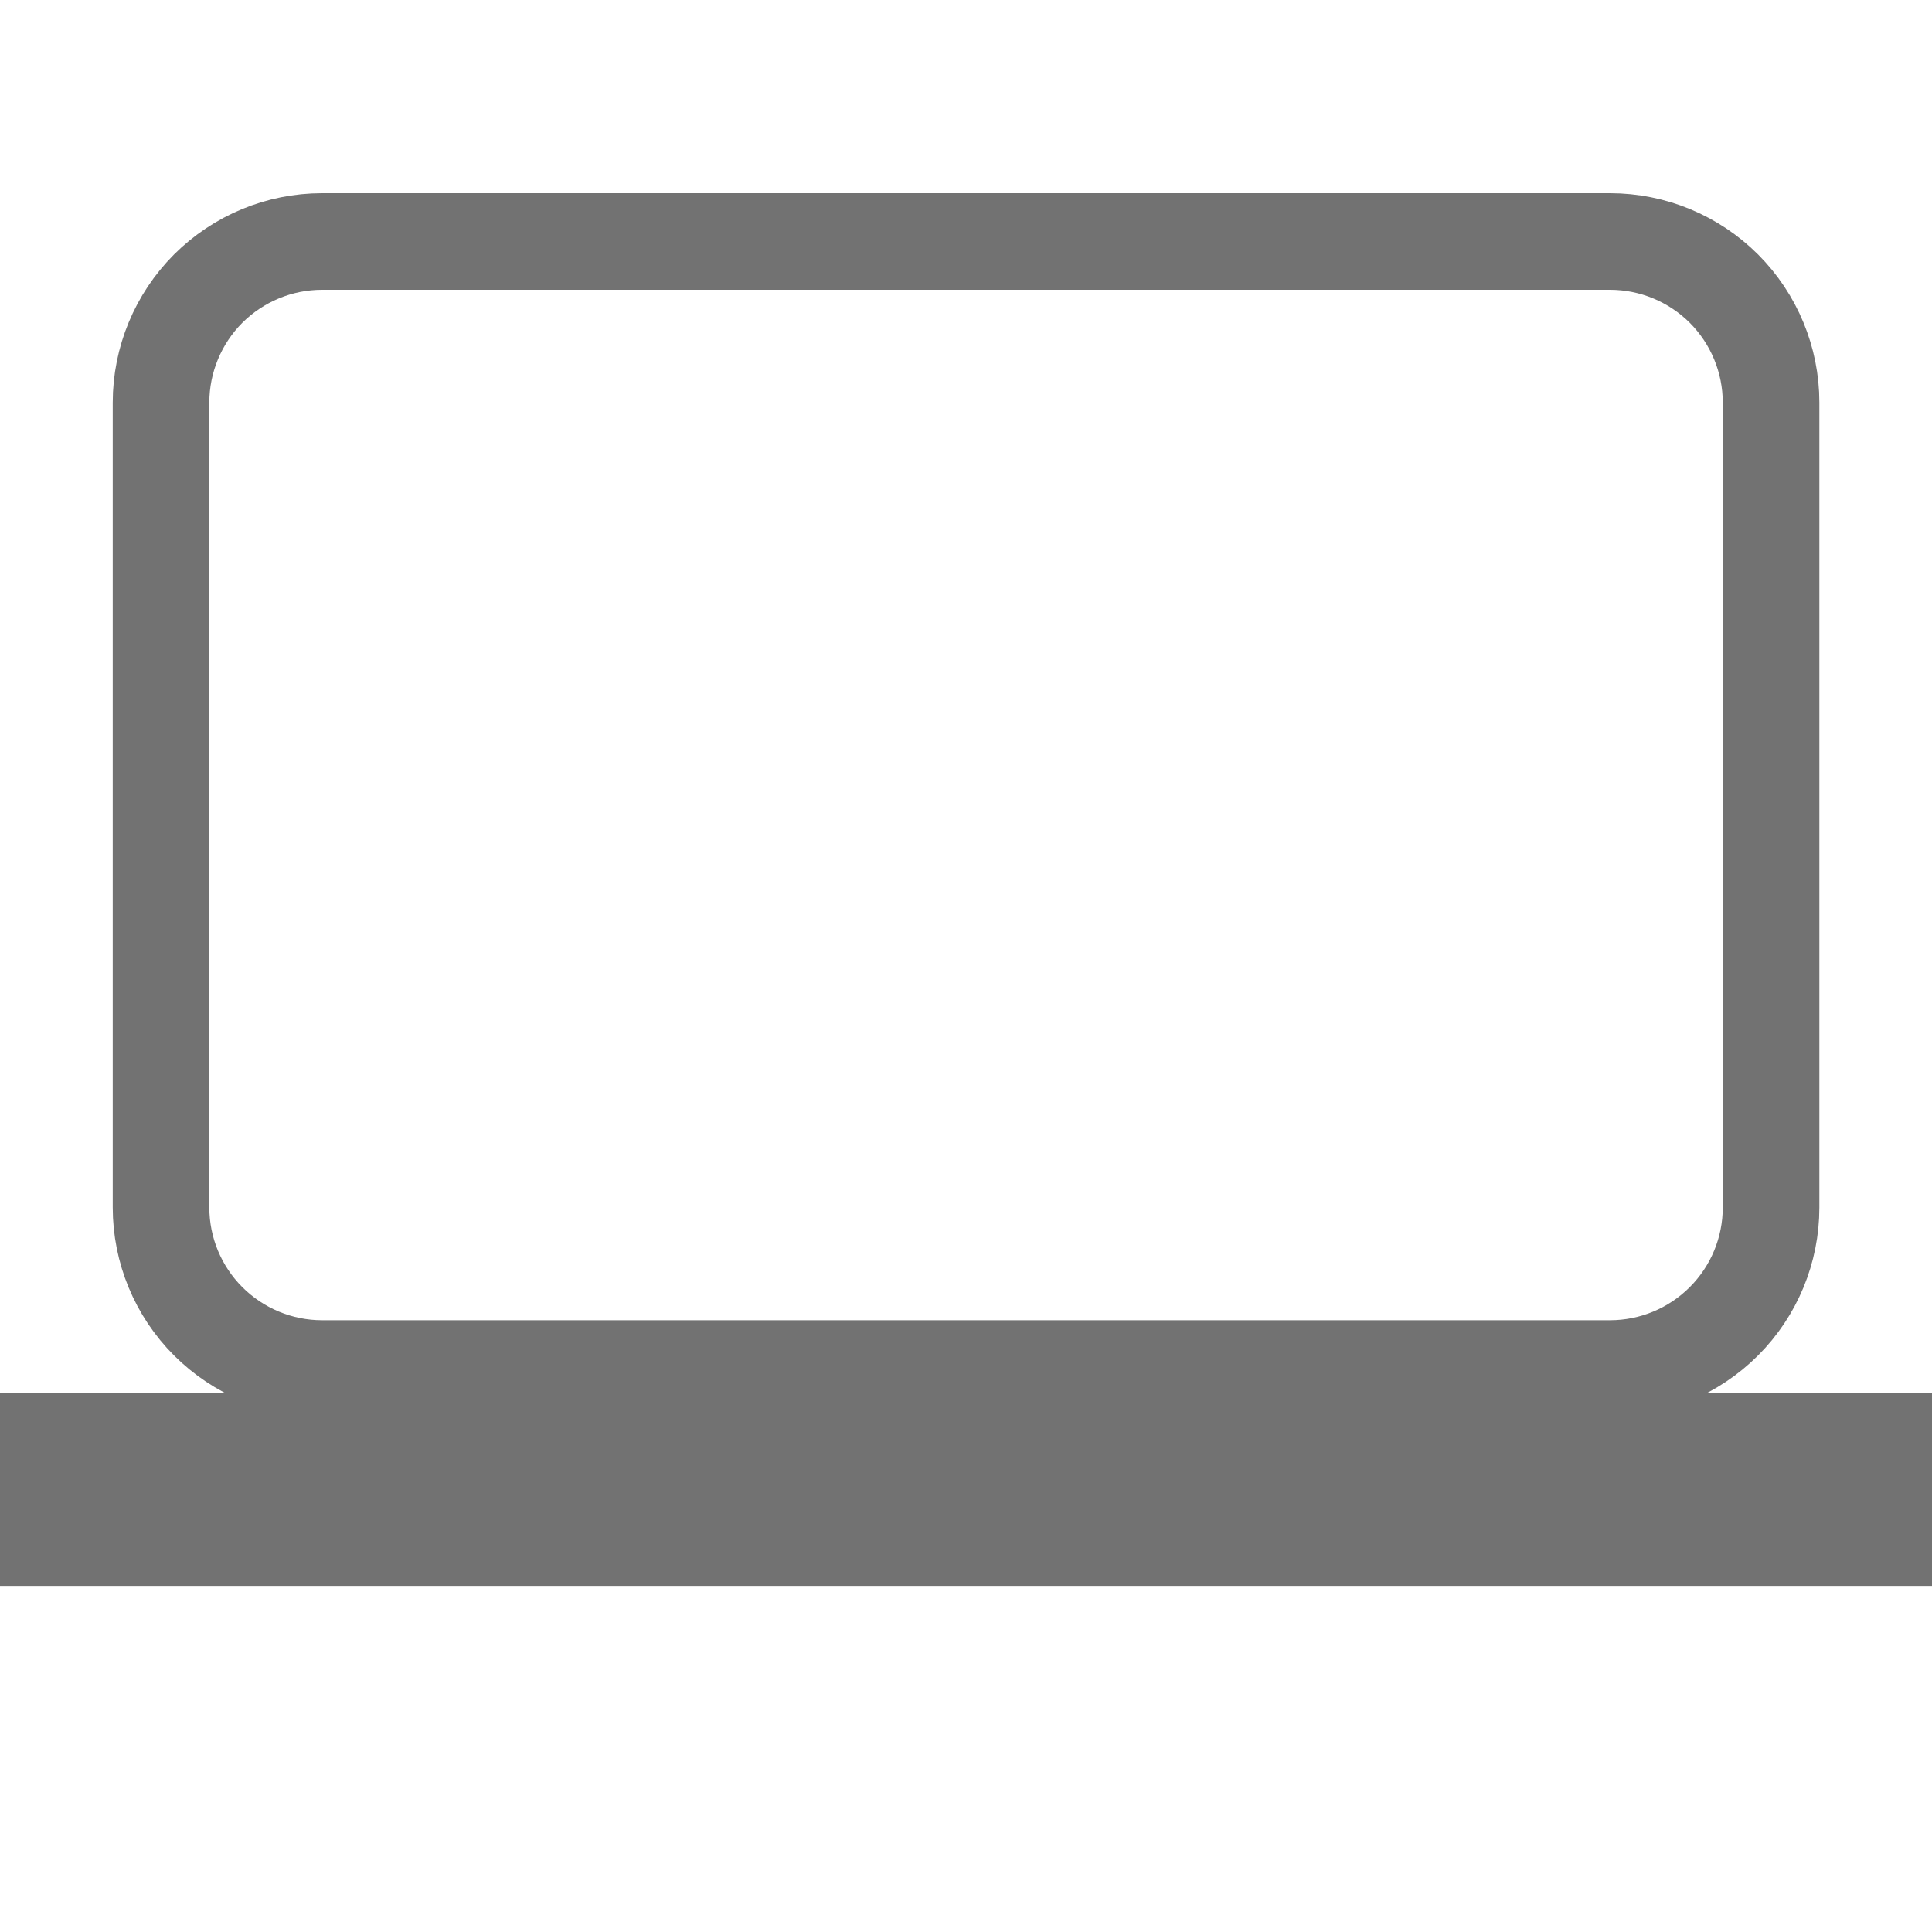 <svg width="20" height="20" viewBox="0 0 20 20" fill="none" xmlns="http://www.w3.org/2000/svg">
<g id="Screen share" clip-path="url(#clip0_1935_24657)">
<path id="Vector" d="M15.834 14.167H3.334C2.892 14.167 2.468 13.991 2.155 13.678C1.843 13.366 1.667 12.942 1.667 12.5V4.167C1.667 3.725 1.843 3.301 2.155 2.988C2.468 2.676 2.892 2.5 3.334 2.5H10H16.667C17.109 2.5 17.533 2.676 17.846 2.988C18.158 3.301 18.334 3.725 18.334 4.167V12.5C18.334 12.942 18.158 13.366 17.846 13.678C17.533 13.991 17.109 14.167 16.667 14.167H15.834Z" stroke="#727272" stroke-linecap="round" stroke-linejoin="round"/>
<path id="Line 92" d="M0 15.417H20.001" stroke="#727272" stroke-width="2" stroke-linecap="round"/>
</g>
<defs>
<clipPath id="clip0_1935_24657">
<rect width="20" height="20" fill="white"/>
</clipPath>
</defs>
</svg>
